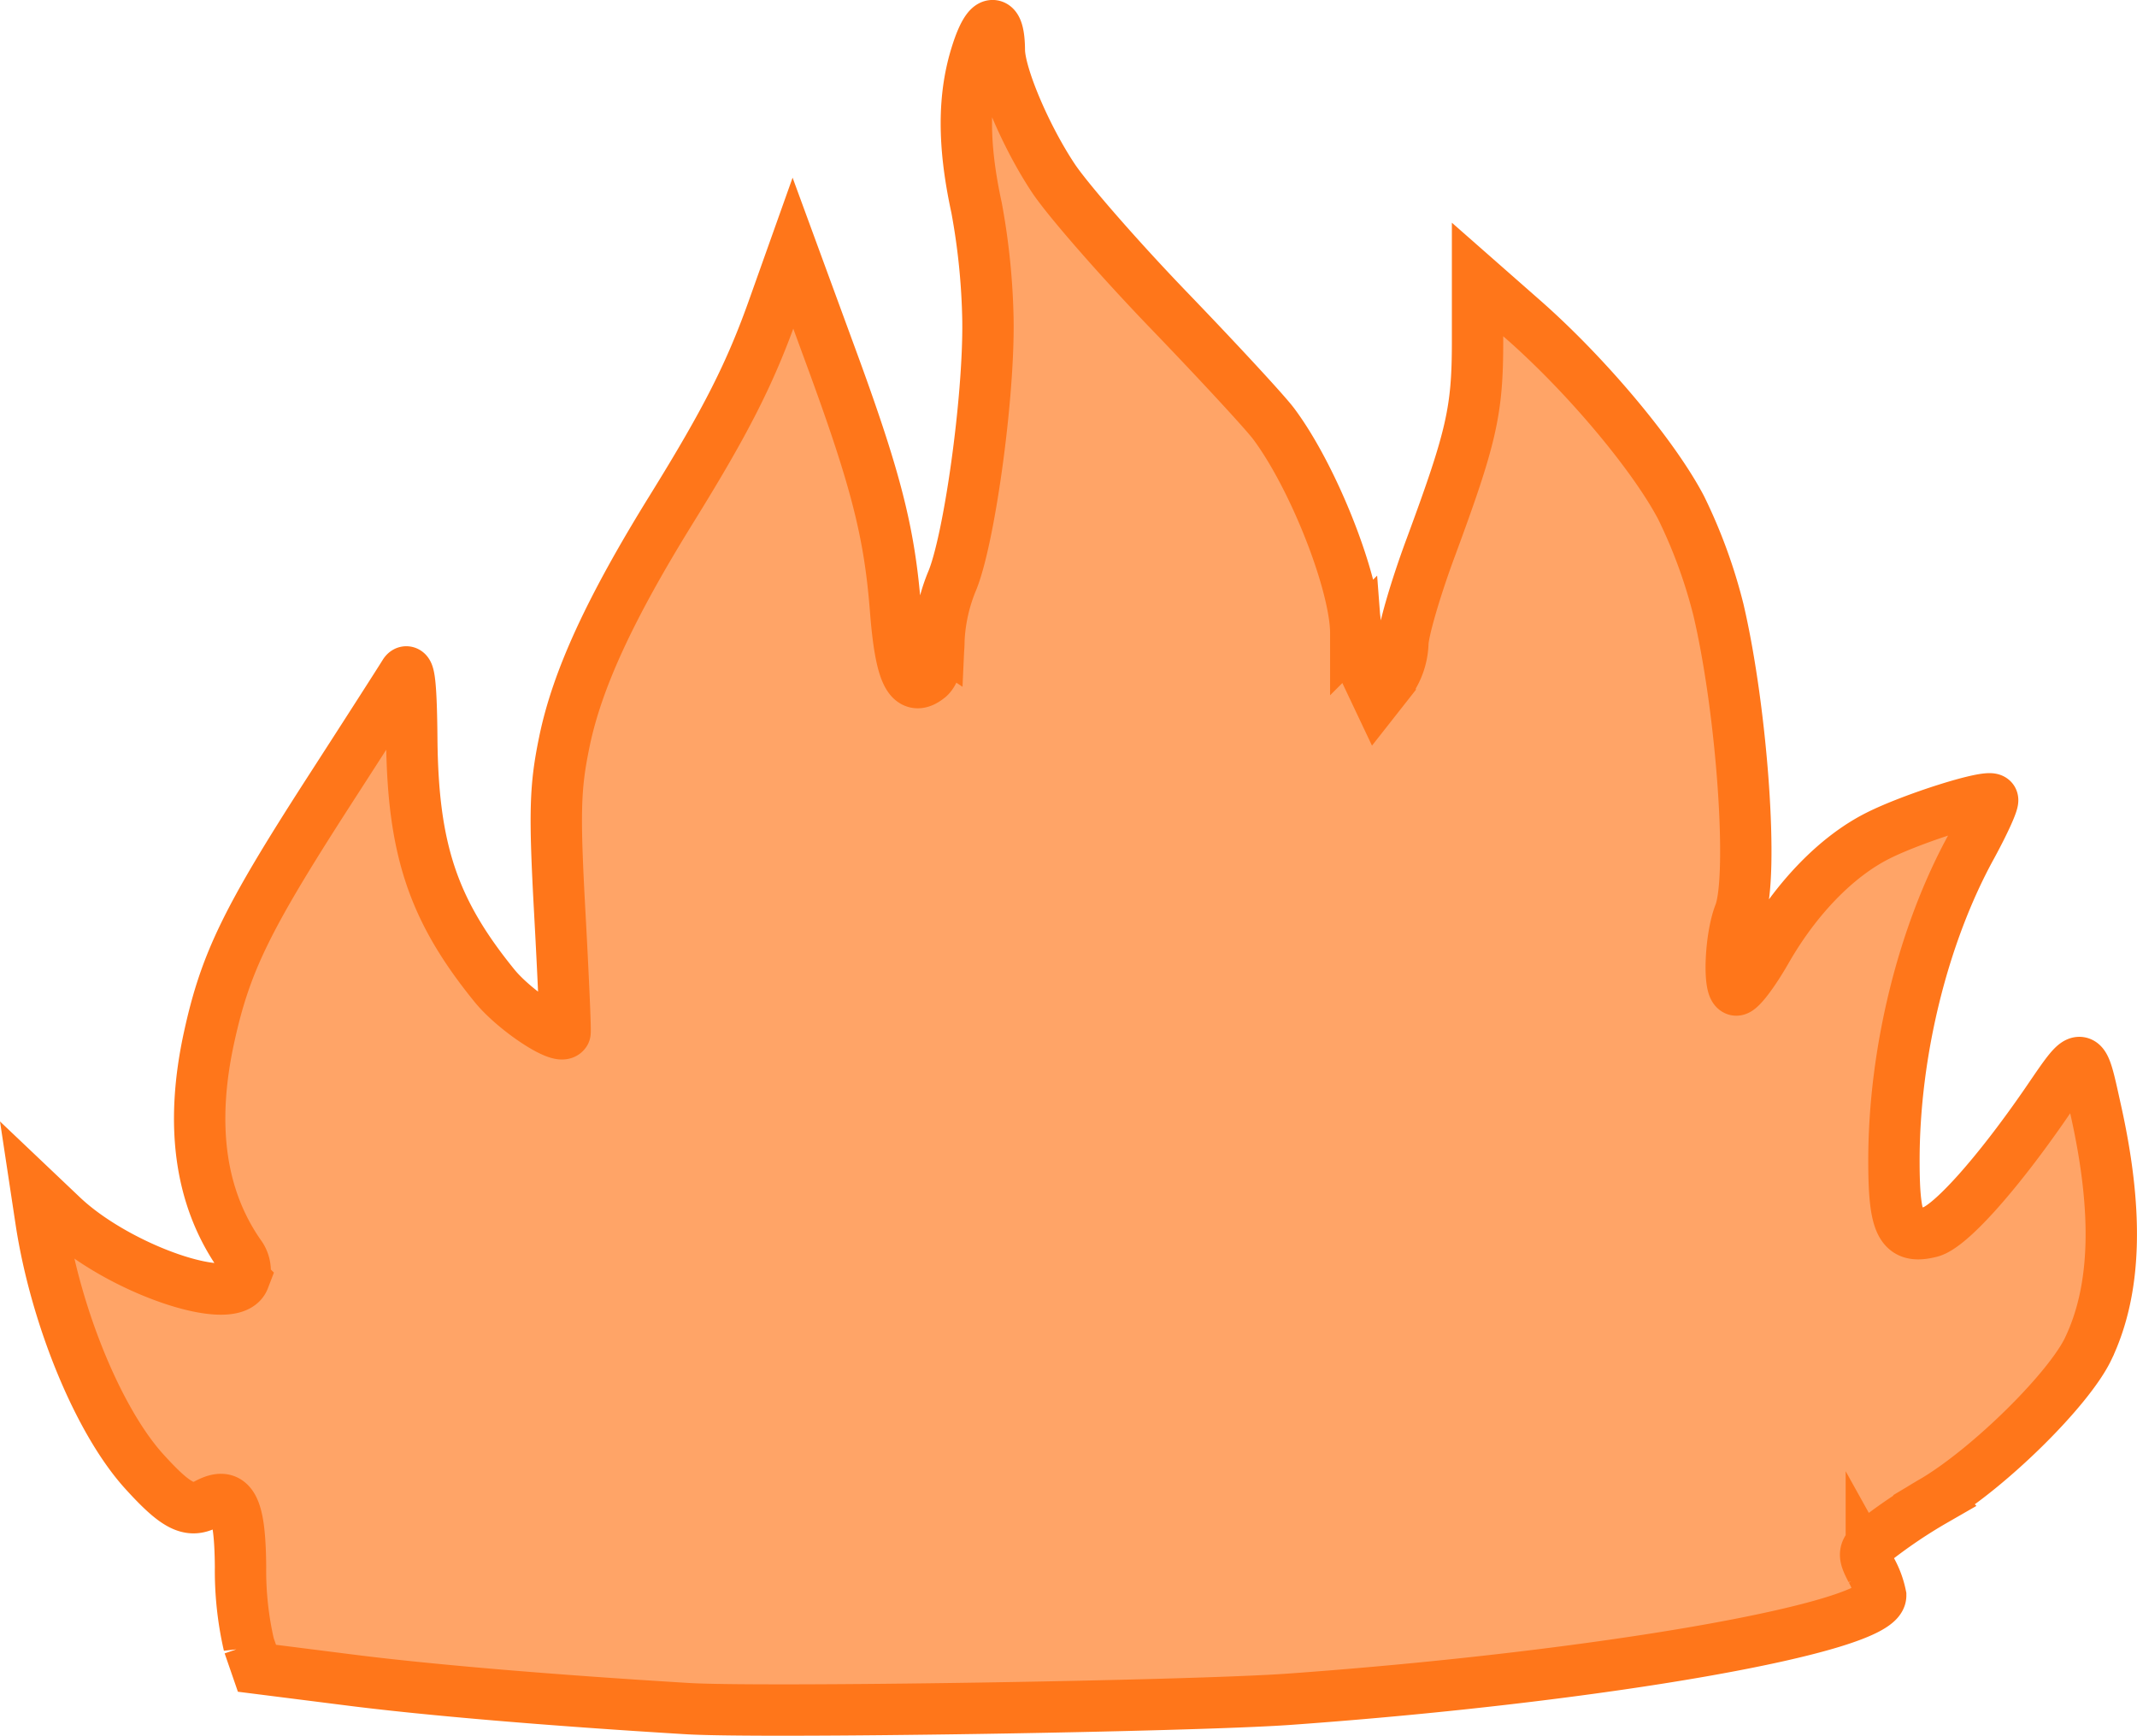 <?xml version="1.0" encoding="UTF-8" standalone="no"?>
<svg
   xmlns:dc="http://purl.org/dc/elements/1.1/"
   xmlns:cc="http://creativecommons.org/ns#"
   xmlns:rdf="http://www.w3.org/1999/02/22-rdf-syntax-ns#"
   xmlns:svg="http://www.w3.org/2000/svg"
   xmlns="http://www.w3.org/2000/svg"
   height="185.904"
   width="228.846"
   viewBox="0 0 228.846 185.904"
   id="svg906"
   version="1.1">
  <defs
     id="defs817">
    <filter
       style="color-interpolation-filters:sRGB"
       id="filter950">
      <feFlood
         id="feFlood940"
         result="flood"
         flood-color="#000"
         flood-opacity=".498" />
      <feComposite
         id="feComposite942"
         result="composite1"
         operator="in"
         in2="SourceGraphic"
         in="flood" />
      <feGaussianBlur
         id="feGaussianBlur944"
         result="blur"
         stdDeviation="0"
         in="composite1" />
      <feOffset
         id="feOffset946"
         result="offset"
         dy="6"
         dx="6" />
      <feComposite
         id="feComposite948"
         result="composite2"
         operator="over"
         in2="offset"
         in="SourceGraphic" />
    </filter>
    <filter
       style="color-interpolation-filters:sRGB"
       id="filter986">
      <feFlood
         id="feFlood976"
         result="flood"
         flood-color="#000"
         flood-opacity=".498" />
      <feComposite
         id="feComposite978"
         result="composite1"
         operator="in"
         in2="SourceGraphic"
         in="flood" />
      <feGaussianBlur
         id="feGaussianBlur980"
         result="blur"
         stdDeviation="0"
         in="composite1" />
      <feOffset
         id="feOffset982"
         result="offset"
         dy="6"
         dx="6" />
      <feComposite
         id="feComposite984"
         result="composite2"
         operator="over"
         in2="offset"
         in="SourceGraphic" />
    </filter>
    <filter
       style="color-interpolation-filters:sRGB"
       id="filter998">
      <feFlood
         id="feFlood988"
         result="flood"
         flood-color="#000"
         flood-opacity=".498" />
      <feComposite
         id="feComposite990"
         result="composite1"
         operator="in"
         in2="SourceGraphic"
         in="flood" />
      <feGaussianBlur
         id="feGaussianBlur992"
         result="blur"
         stdDeviation="0"
         in="composite1" />
      <feOffset
         id="feOffset994"
         result="offset"
         dy="6"
         dx="6" />
      <feComposite
         id="feComposite996"
         result="composite2"
         operator="over"
         in2="offset"
         in="SourceGraphic" />
    </filter>
    <filter
       style="color-interpolation-filters:sRGB"
       id="filter1094">
      <feFlood
         id="feFlood1084"
         result="flood"
         flood-color="#000"
         flood-opacity=".498" />
      <feComposite
         id="feComposite1086"
         result="composite1"
         operator="in"
         in2="SourceGraphic"
         in="flood" />
      <feGaussianBlur
         id="feGaussianBlur1088"
         result="blur"
         stdDeviation="0"
         in="composite1" />
      <feOffset
         id="feOffset1090"
         result="offset"
         dy="7.4"
         dx="-.3" />
      <feComposite
         id="feComposite1092"
         result="composite2"
         operator="over"
         in2="offset"
         in="SourceGraphic" />
    </filter>
    <filter
       style="color-interpolation-filters:sRGB"
       id="filter1094-4">
      <feFlood
         id="feFlood1084-6"
         result="flood"
         flood-color="#000"
         flood-opacity=".498" />
      <feComposite
         id="feComposite1086-2"
         result="composite1"
         operator="in"
         in2="SourceGraphic"
         in="flood" />
      <feGaussianBlur
         id="feGaussianBlur1088-6"
         result="blur"
         stdDeviation="0"
         in="composite1" />
      <feOffset
         id="feOffset1090-7"
         result="offset"
         dy="7.4"
         dx="-.3" />
      <feComposite
         id="feComposite1092-5"
         result="fbSourceGraphic"
         operator="over"
         in2="offset"
         in="SourceGraphic" />
      <feColorMatrix
         id="feColorMatrix1450"
         values="0 0 0 -1 0 0 0 0 -1 0 0 0 0 -1 0 0 0 0 1 0"
         in="fbSourceGraphic"
         result="fbSourceGraphicAlpha" />
      <feFlood
         result="flood"
         flood-color="#000"
         flood-opacity=".498"
         id="feFlood1452" />
      <feComposite
         result="composite1"
         operator="in"
         in="flood"
         id="feComposite1454"
         in2="fbSourceGraphic" />
      <feGaussianBlur
         result="blur"
         stdDeviation="0"
         in="composite1"
         id="feGaussianBlur1456" />
      <feOffset
         result="offset"
         dy="-4.1"
         dx="-4.4"
         id="feOffset1458" />
      <feComposite
         result="composite2"
         operator="atop"
         in="offset"
         id="feComposite1460"
         in2="offset" />
    </filter>
    <style
       id="style815">.cls-1{fill:#a6544e}.cls-3{fill:#d1d1d1}.cls-8{fill:#bb998f}.cls-9{fill:#e9ddaf}</style>
  </defs>
  <g
     transform="translate(-179.953,-102.898)"
     data-name="Layer 2"
     id="Layer_2">
    <g
       data-name="Layer 2"
       id="Layer_2-2">
      <g
         transform="translate(-4.74,-148.522)"
         id="Fire">
        <path
           style="fill:#ffa467;stroke:#ff761a;stroke-width:5.5;stroke-miterlimit:4;stroke-dasharray:none;stroke-opacity:1"
           stroke-miterlimit="4"
           id="path847"
           d="m 408.32,395.85 c -2.07,4.35 -10.55,12.72 -16.46,16.25 a 54.5,54.5 0 0 0 -6.23,4.18 c -1.41,1.26 -1.45,1.55 -0.54,3.3 a 9.41,9.41 0 0 1 1,2.71 c 0,3.46 -29.93,8.71 -63.36,11.11 -10.65,0.76 -56.61,1.48 -64.44,1 -14.54,-0.88 -27.88,-2 -36.36,-3.09 l -9.72,-1.23 -0.86,-2.49 a 35.51,35.51 0 0 1 -0.9,-8.34 c -0.05,-6.54 -0.93,-8.2 -3.6,-6.77 -1.89,1 -3.33,0.26 -6.75,-3.52 -4.86,-5.39 -9.43,-16.51 -11,-26.69 l -0.49,-3.24 2.77,2.63 c 5.94,5.63 18.23,9.89 19.44,6.73 a 2.9,2.9 0 0 0 -0.34,-2.44 q -6.54,-9.21 -3.37,-23.56 c 1.74,-7.9 4,-12.55 12.66,-26 4.13,-6.4 7.83,-12.17 8.23,-12.83 0.51,-0.84 0.74,1.18 0.79,7 0.11,11.85 2.29,18.35 8.87,26.44 2.11,2.59 7,5.85 7.54,5 0.07,-0.12 -0.18,-5.89 -0.56,-12.82 -0.59,-10.75 -0.52,-13.44 0.49,-18.32 1.37,-6.66 4.89,-14.29 11.48,-24.93 5.89,-9.51 8.48,-14.62 11,-21.77 l 2,-5.62 3.91,10.66 c 5,13.56 6.42,19.21 7.07,27.43 0.54,7 1.53,9 3.57,7.35 0.65,-0.54 1.08,-2.12 1.08,-4 a 18.78,18.78 0 0 1 1.36,-6.21 c 1.85,-4.26 4,-19.6 3.89,-28 a 73.19,73.19 0 0 0 -1.22,-12.11 c -1.47,-6.75 -1.46,-12 0.05,-16.64 1.19,-3.7 2.36,-3.82 2.39,-0.26 0,2.66 2.82,9.3 5.81,13.78 1.56,2.33 7.1,8.67 12.32,14.09 5.22,5.42 10.28,10.89 11.23,12.15 4.31,5.75 8.81,17.22 8.81,22.46 a 12.54,12.54 0 0 0 1.16,4.39 l 1.16,2.45 1.36,-1.73 a 7.45,7.45 0 0 0 1.36,-4 c 0,-1.23 1.34,-5.87 3,-10.33 4.34,-11.76 5,-14.55 5,-22 v -6.67 l 4.72,4.15 c 6.87,6 14.13,14.67 17.08,20.29 a 55.37,55.37 0 0 1 4,10.95 c 2.55,10.9 3.78,28.53 2.27,32.5 -1,2.51 -1.22,7.94 -0.4,8.2 0.38,0.13 1.83,-1.76 3.22,-4.18 3.23,-5.66 7.57,-10.13 12,-12.35 3.72,-1.87 11.72,-4.4 12.25,-3.87 0.18,0.17 -0.83,2.41 -2.24,5 -5.2,9.45 -8.31,22.07 -8.31,33.68 0,6.95 0.76,8.42 3.91,7.63 2.06,-0.51 7.12,-6.15 12.41,-13.84 4,-5.85 3.82,-5.88 5.3,0.81 2.45,11 2.18,19.26 -0.81,25.53 z" />
      </g>
    </g>
  </g>
</svg>
